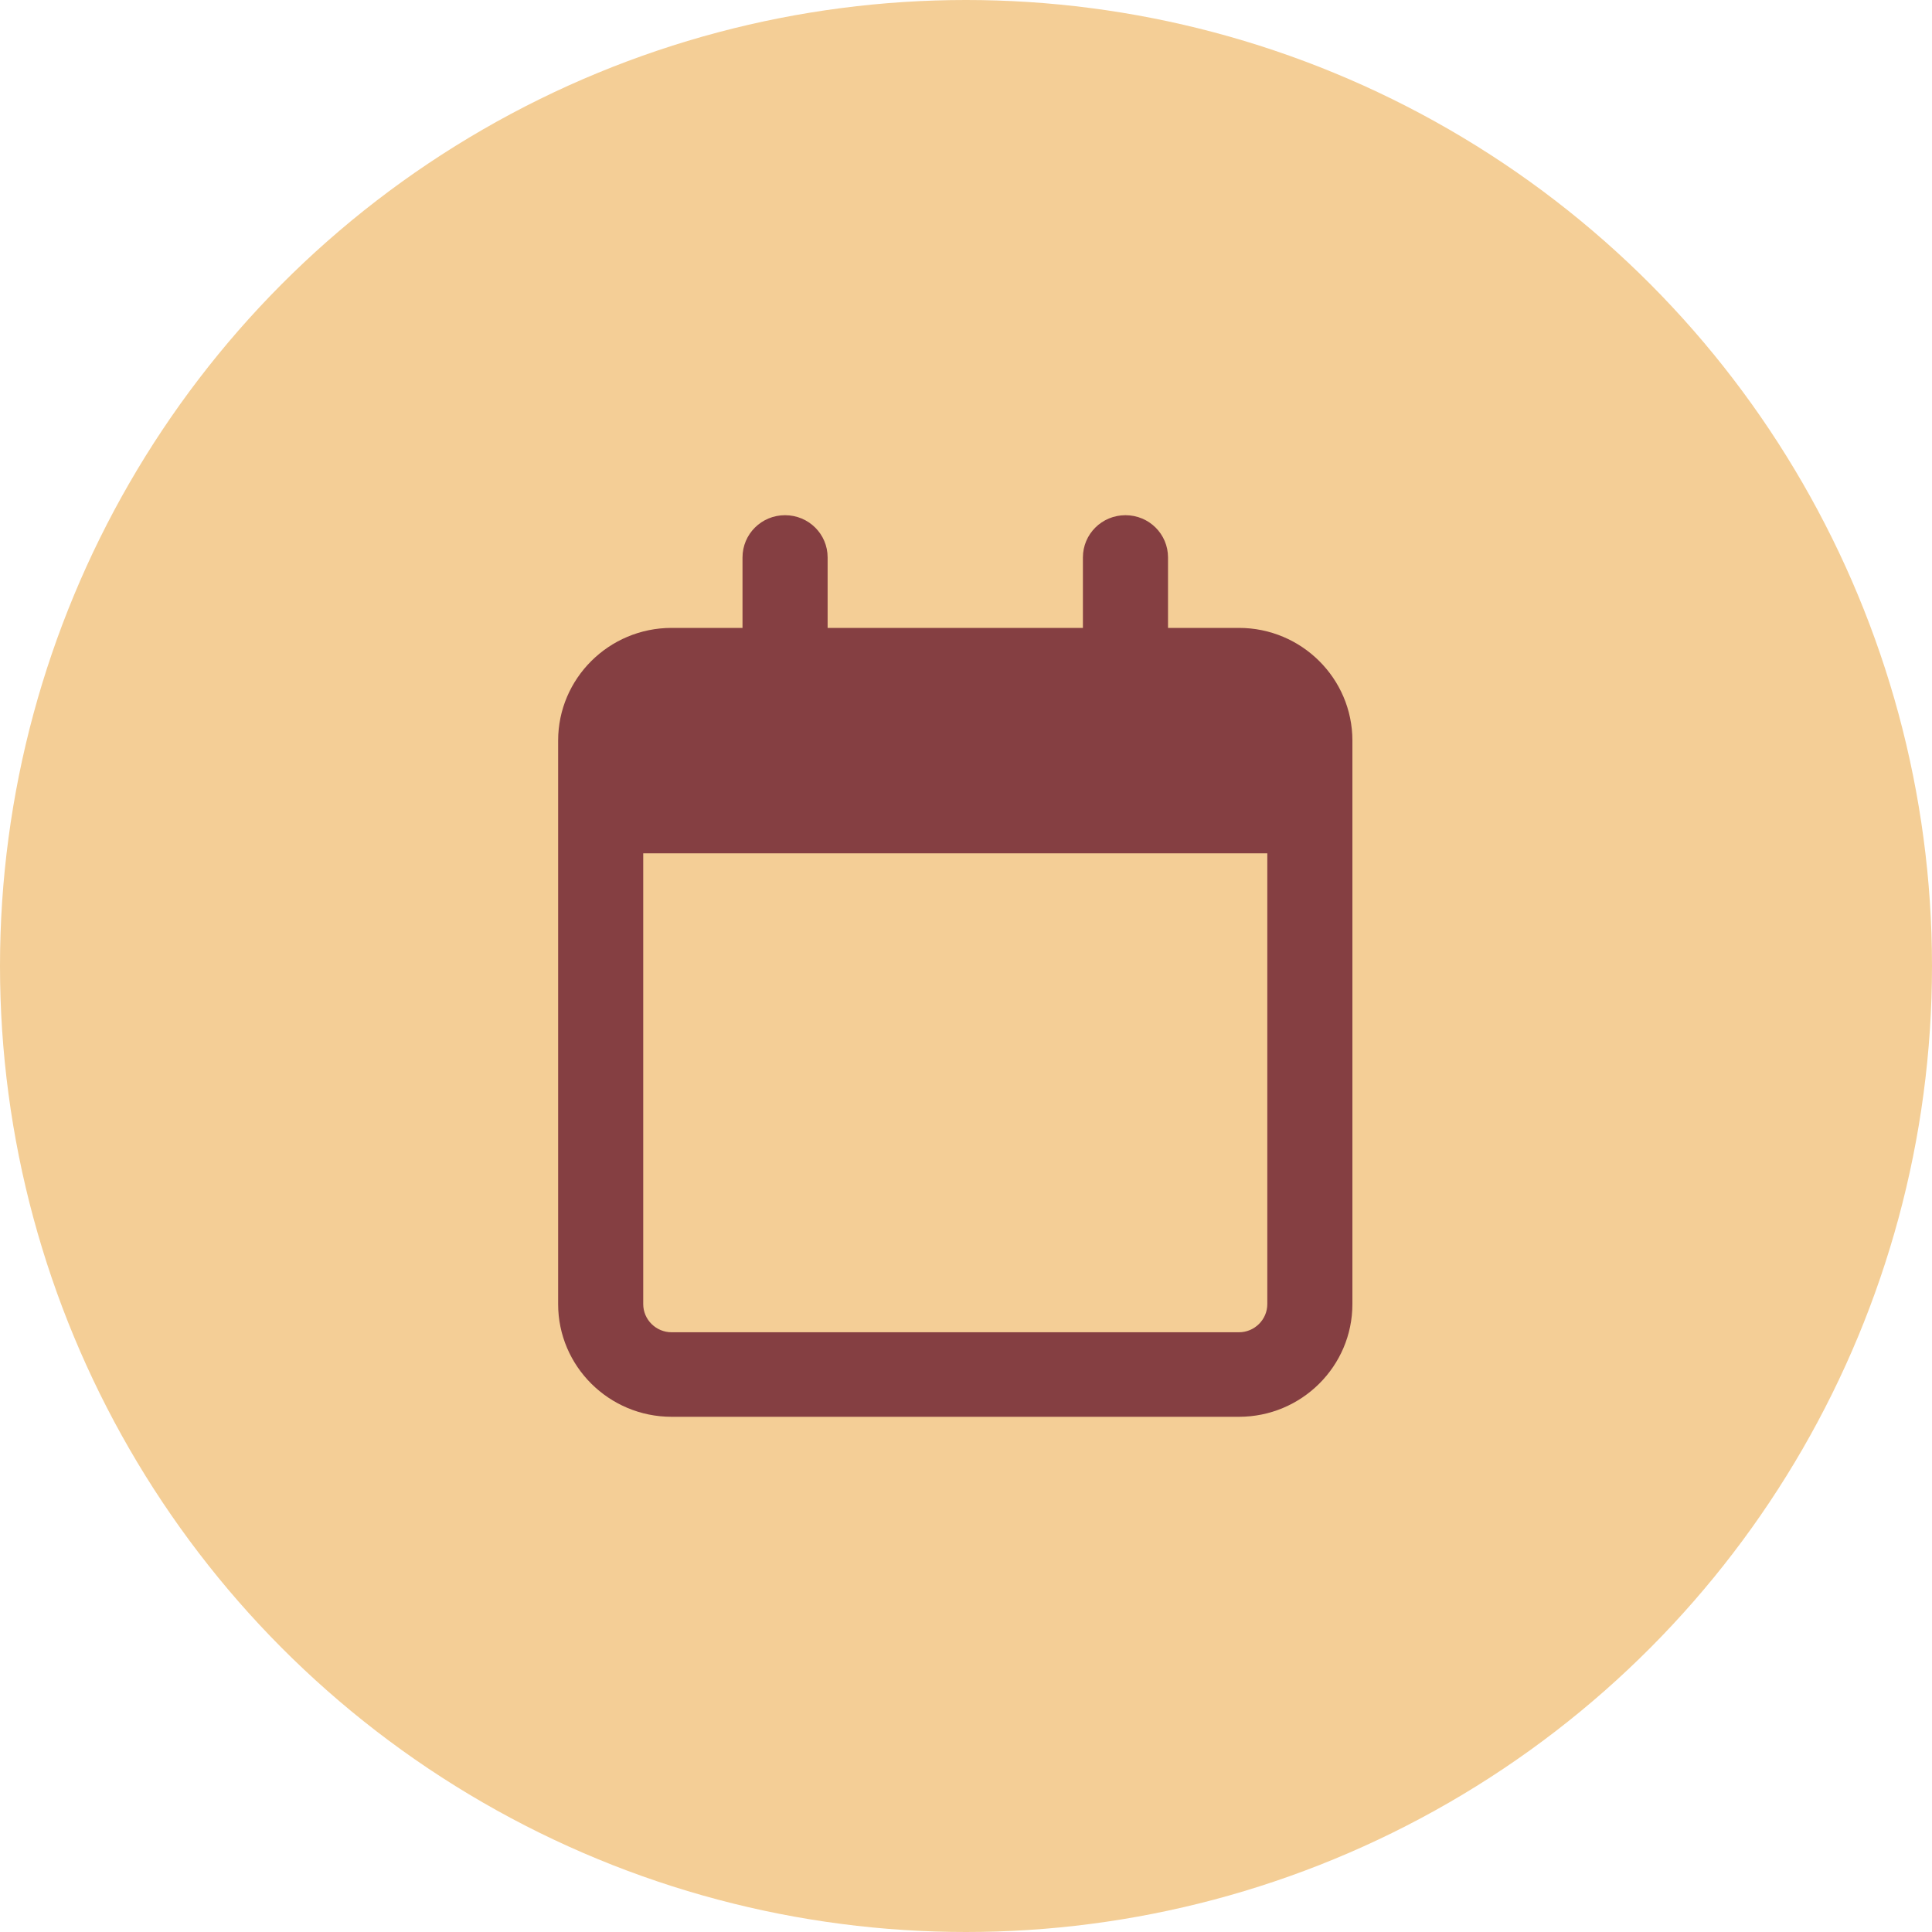 <svg width="90" height="90" viewBox="0 0 90 90" fill="none" xmlns="http://www.w3.org/2000/svg">
<circle cx="45" cy="45" r="45" fill="#F4CE96"/>
<g clip-path="url(#clip0_1043_388)">
<path d="M38.554 25.969C38.554 24.878 37.67 24 36.571 24C35.473 24 34.589 24.878 34.589 25.969V29.25H31.286C28.37 29.25 26 31.604 26 34.5V35.812V39.75V60.75C26 63.646 28.37 66 31.286 66H57.714C60.63 66 63 63.646 63 60.75V39.75V35.812V34.5C63 31.604 60.63 29.25 57.714 29.25H54.411V25.969C54.411 24.878 53.527 24 52.429 24C51.33 24 50.446 24.878 50.446 25.969V29.25H38.554V25.969ZM29.964 39.75H59.036V60.75C59.036 61.472 58.441 62.062 57.714 62.062H31.286C30.559 62.062 29.964 61.472 29.964 60.75V39.75Z" fill="#853F42"/>
</g>
<defs>
<clipPath id="clip0_1043_388">
<rect width="37" height="42" fill="white" transform="translate(26 24)"/>
</clipPath>
</defs>
</svg>
